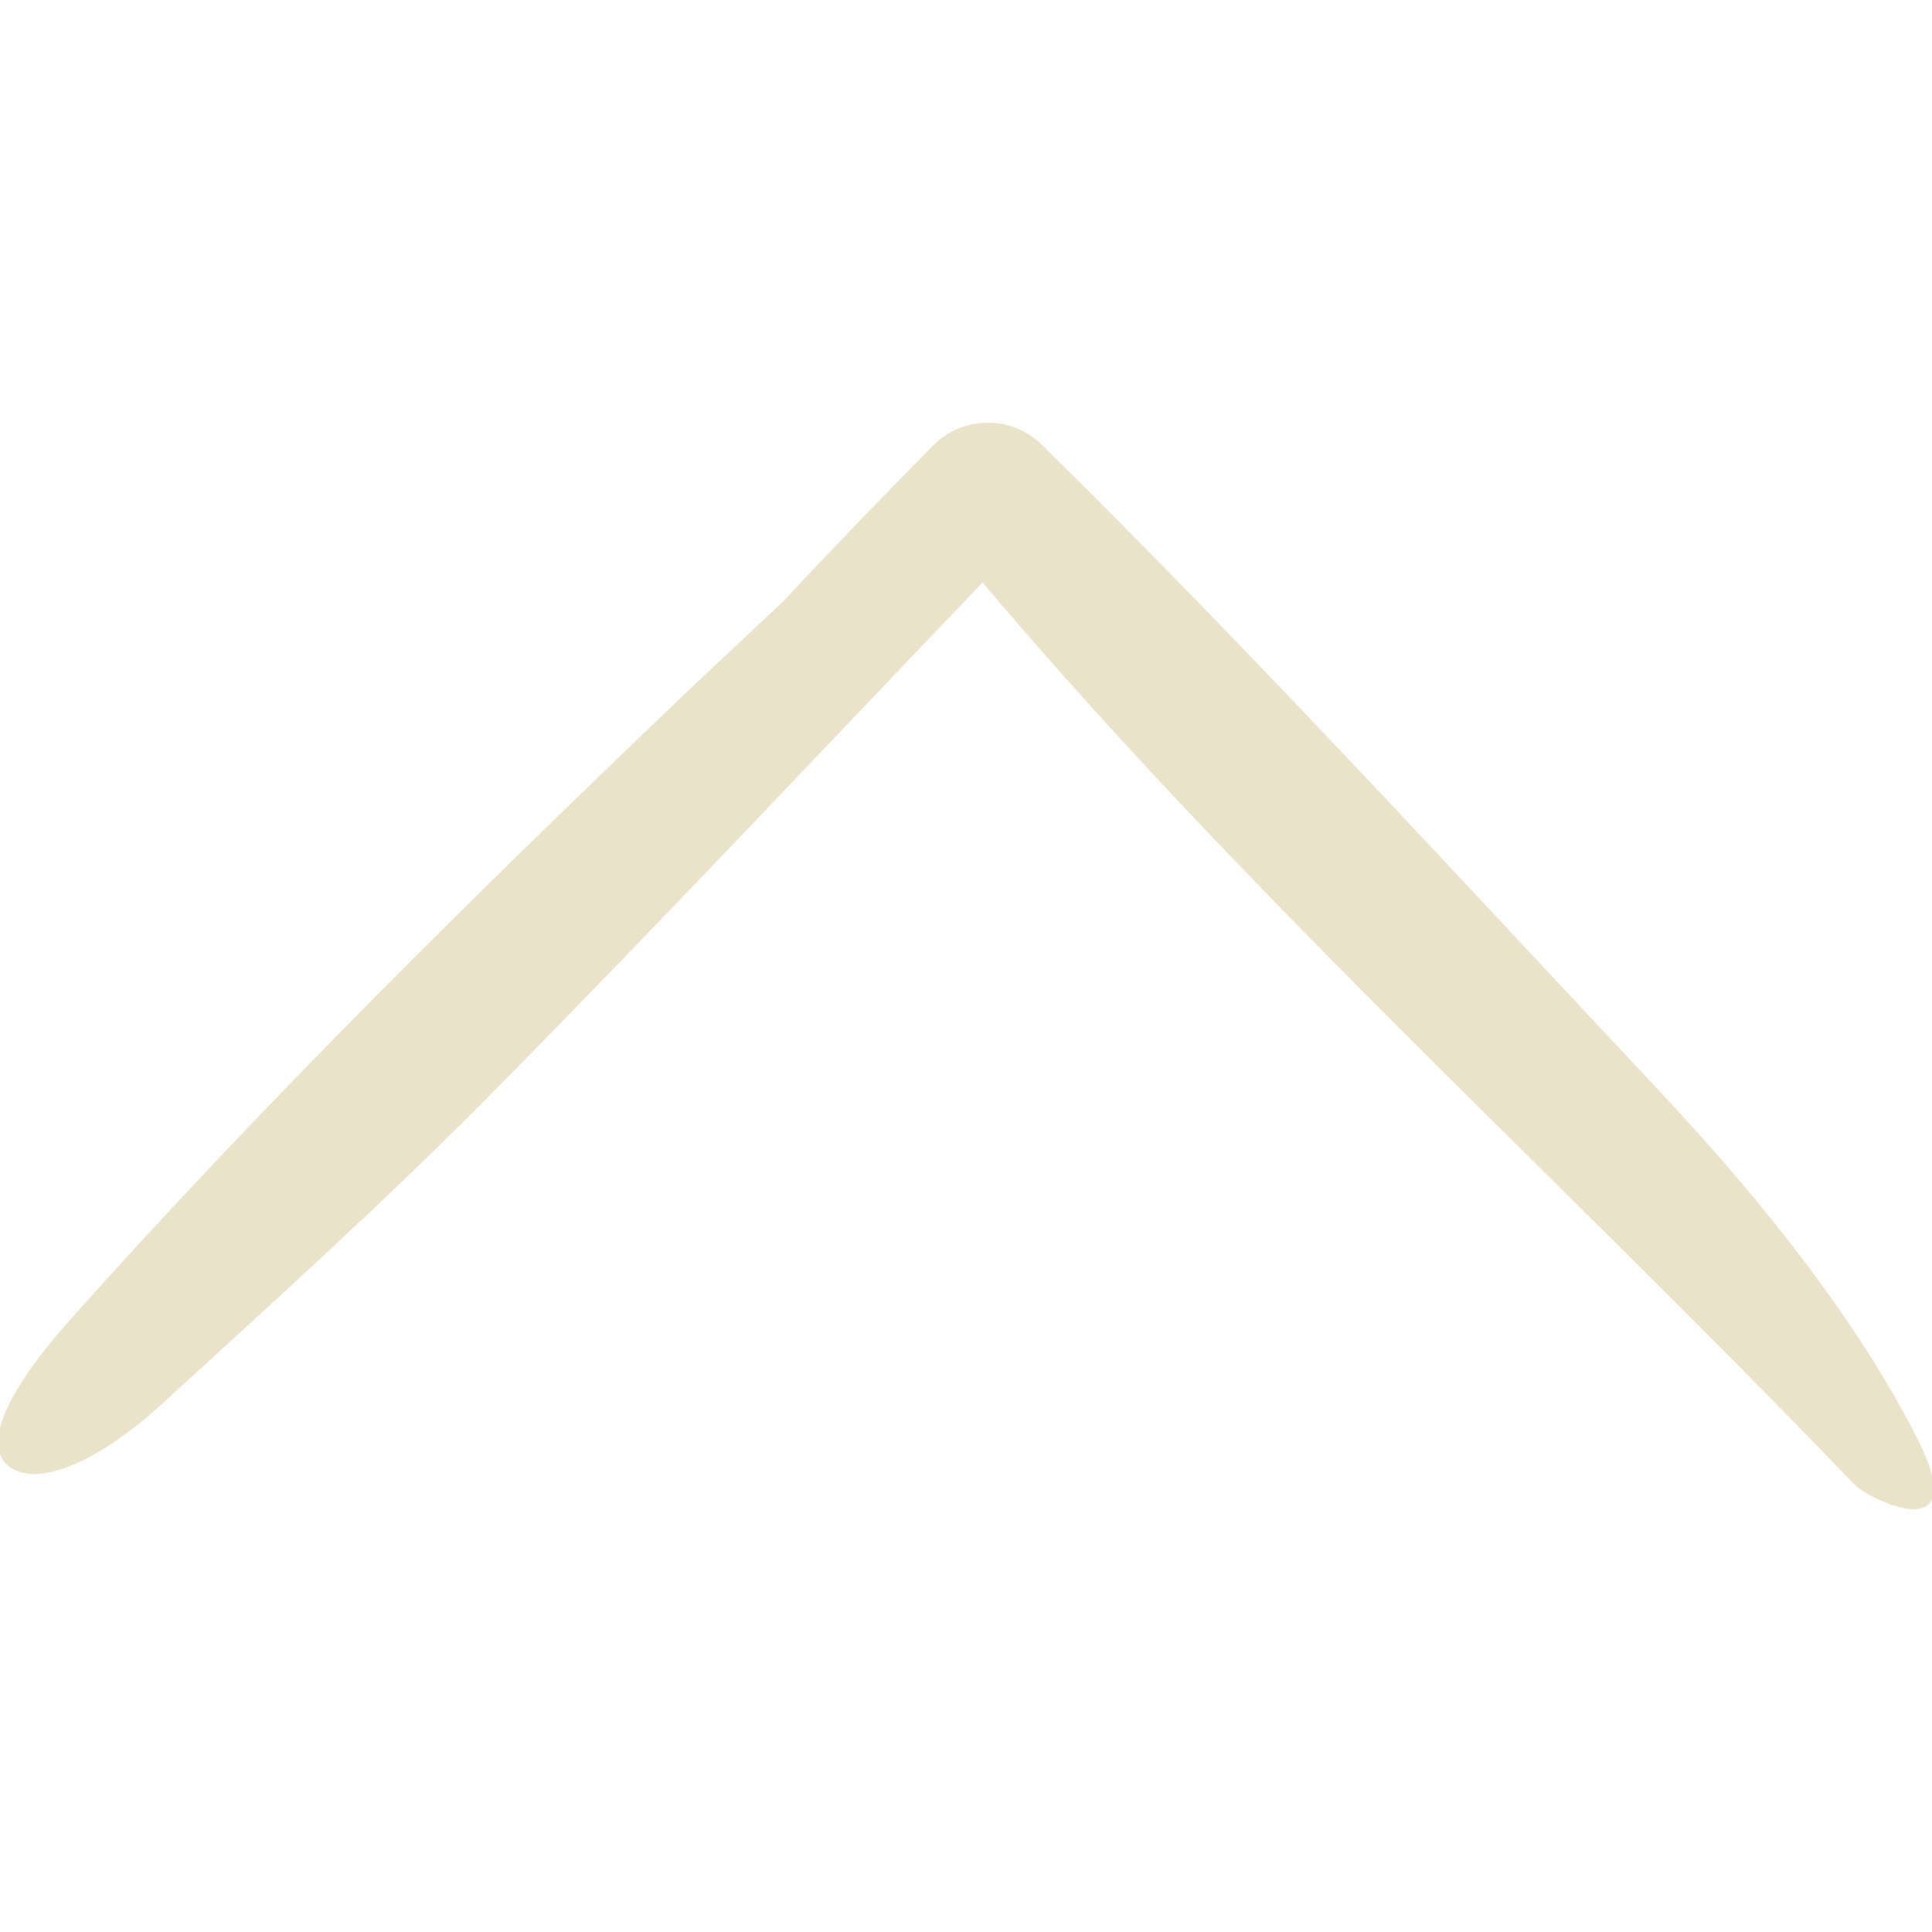 <!DOCTYPE svg PUBLIC "-//W3C//DTD SVG 1.1//EN" "http://www.w3.org/Graphics/SVG/1.1/DTD/svg11.dtd">
<!-- Uploaded to: SVG Repo, www.svgrepo.com, Transformed by: SVG Repo Mixer Tools -->
<svg fill="#EAE3C9" height="800px" width="800px" version="1.1" id="Capa_1" xmlns="http://www.w3.org/2000/svg" xmlns:xlink="http://www.w3.org/1999/xlink" viewBox="0 0 483.12 483.12" xml:space="preserve" stroke="#EAE3C9">
<g id="SVGRepo_bgCarrier" stroke-width="0"/>
<g id="SVGRepo_tracerCarrier" stroke-linecap="round" stroke-linejoin="round"/>
<g id="SVGRepo_iconCarrier"> <g> <g> <path d="M2.728,366.416c6.8,4.9,21.5-1.2,37.2-15.5c28.1-25.7,56.6-51.4,83.4-78.6c41.4-41.9,81.7-84.9,122.4-127.4 c67,79.4,145.5,150,217.8,225.4c3.4,3.6,11.4,6.6,14.9,6.6c6.9,0,5.3-7.4,0.9-16.3c-14.7-29.3-38.2-59.1-64.4-87.1 c-51-54.3-101.2-109.2-154.5-161.7l-0.2-0.2l0,0c-7.4-7.3-19.3-7.2-26.6,0.2c-12.6,12.8-25.2,25.8-37.5,39 c-8.4,7.9-16.8,15.7-25.1,23.6c-52.7,50.4-104.6,101.6-153,155.8C4.128,345.716-4.772,361.116,2.728,366.416z"/> </g> </g> </g>
</svg>